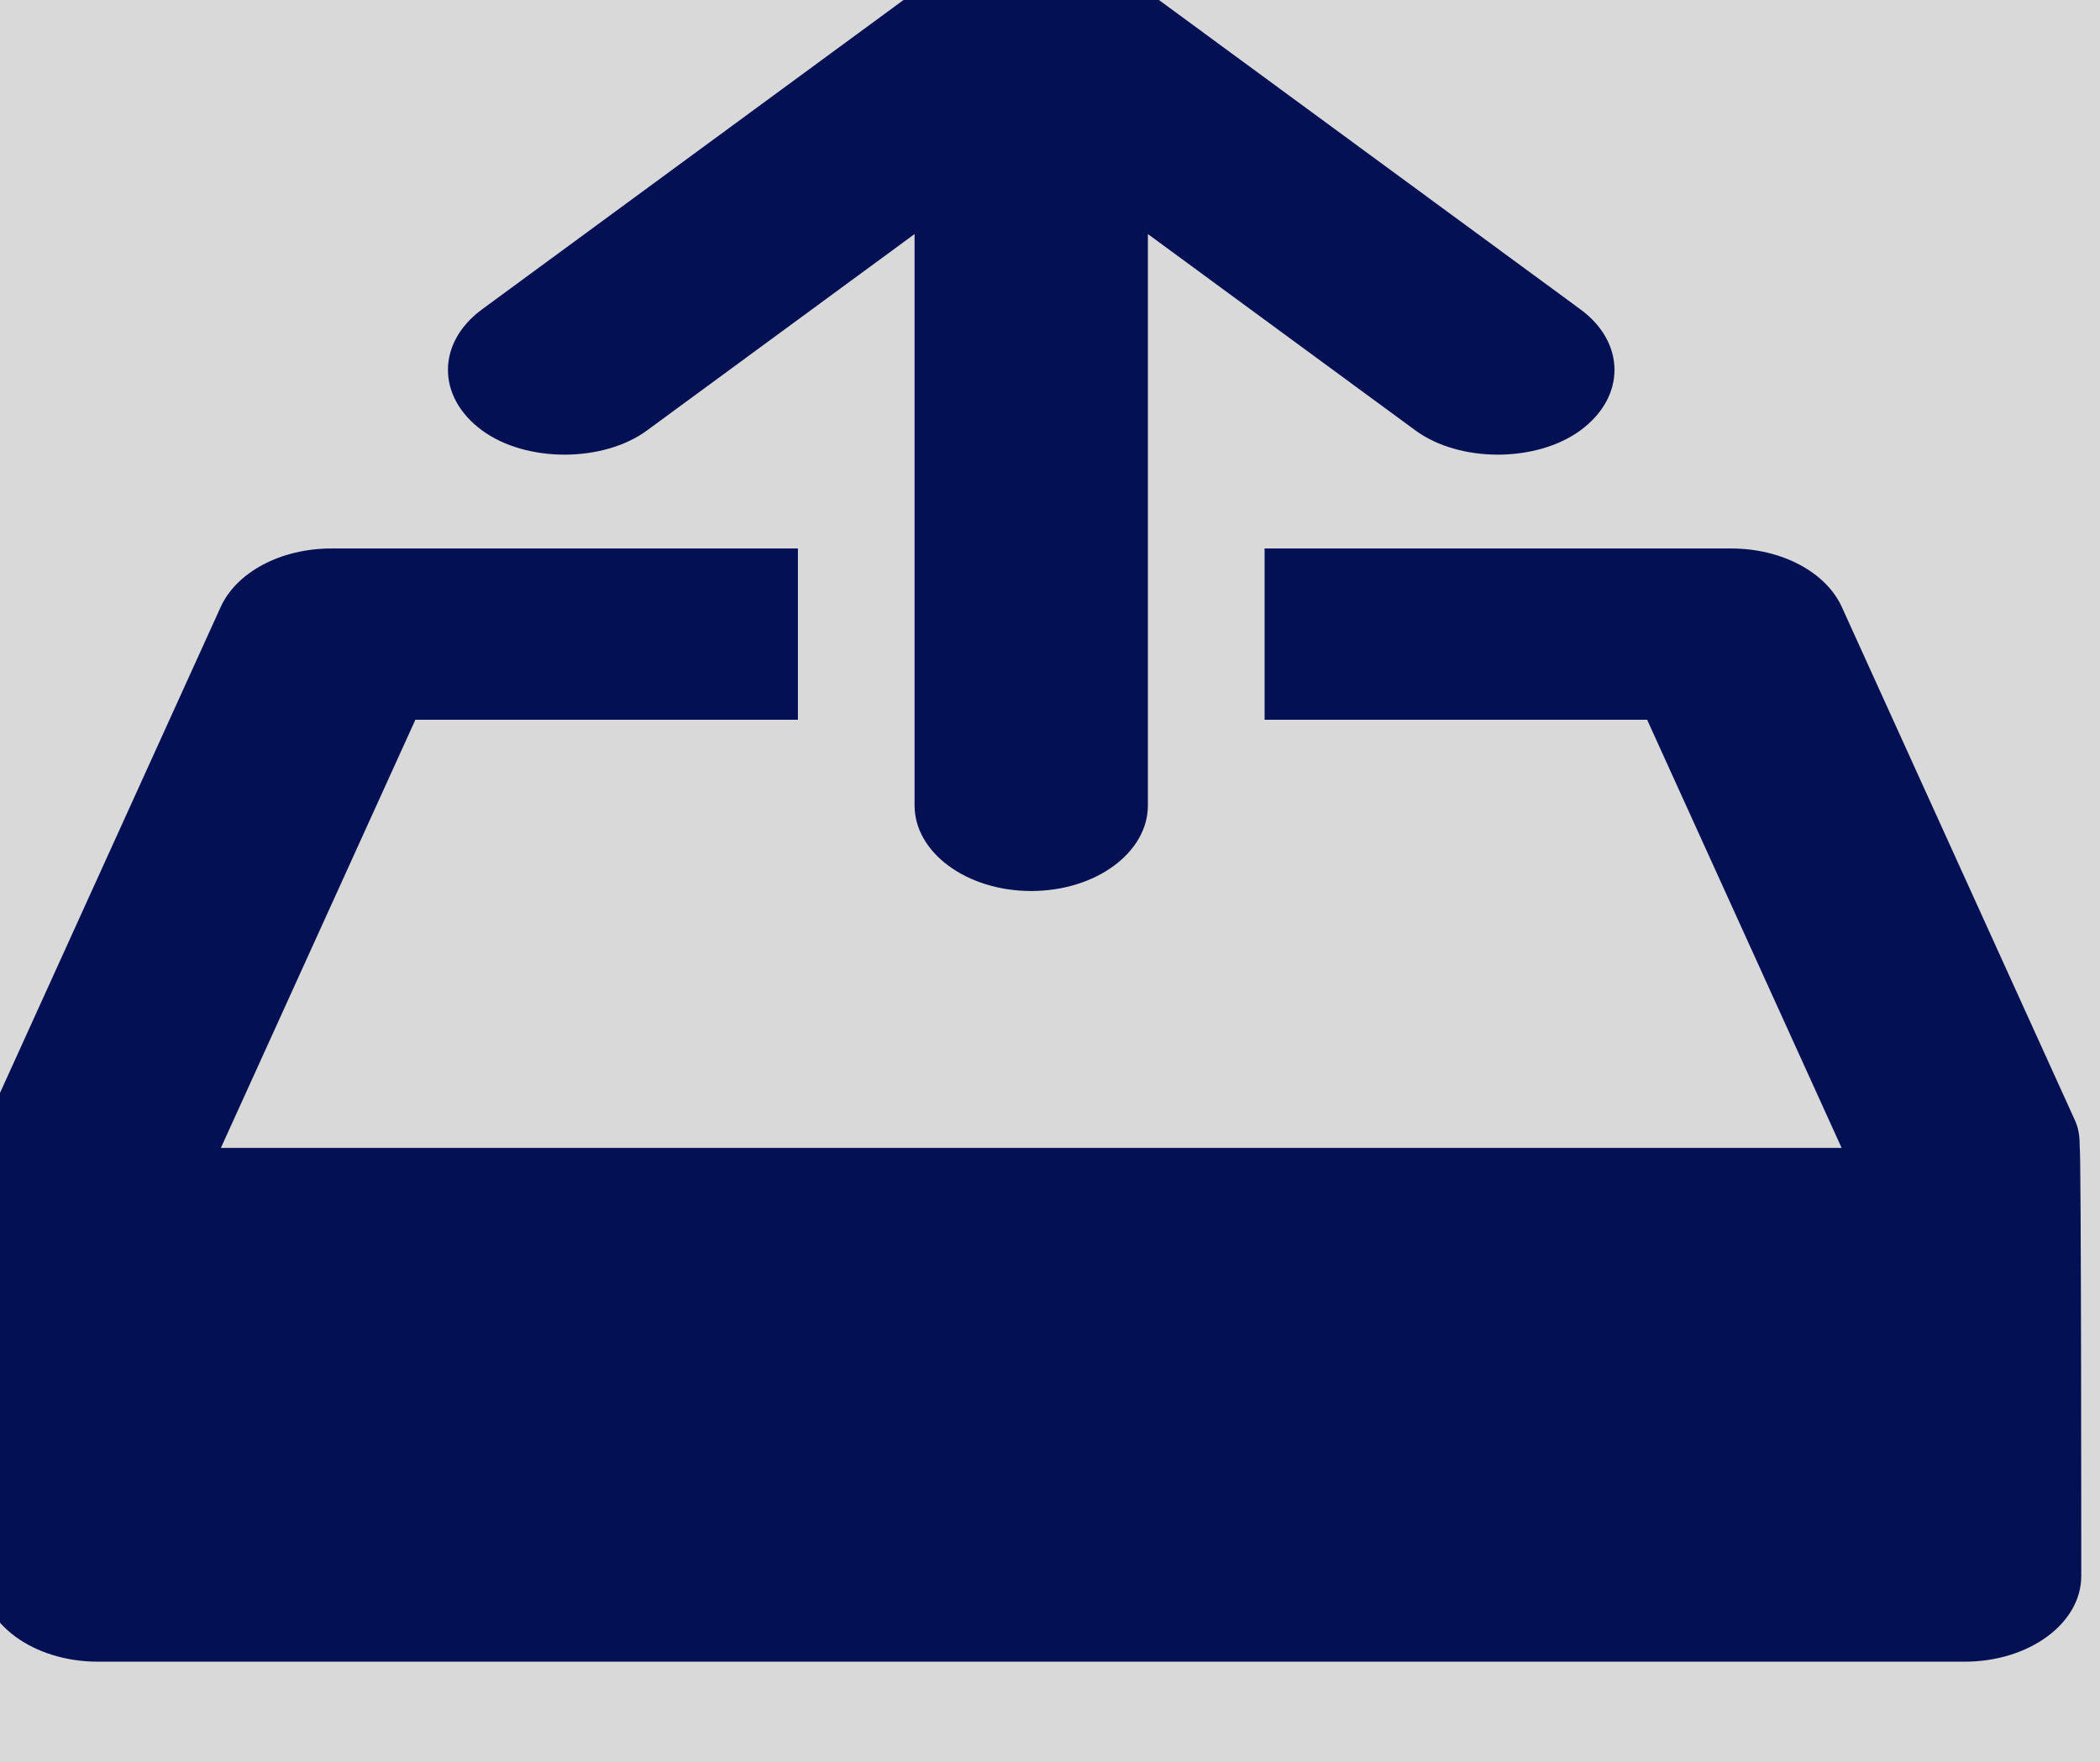 <svg width="112" height="94" viewBox="0 0 112 94" fill="none" xmlns="http://www.w3.org/2000/svg">
<rect width="112" height="94" fill="#1E1E1E"/>
<g id="Edit General">
<rect width="1600" height="962" transform="translate(-638 -573)" fill="#EDEDED"/>
<g id="Group 1000004372" filter="url(#filter0_d_2124_11476)">
<rect id="Rectangle 6509" x="-67" y="-442" width="459" height="652" rx="27" fill="white"/>
<g id="Frame 1000004371">
<g id="Group 102">
<g id="Group 1000004367">
<g id="Group 100">
<g id="Name">
<g id="Group 60">
<rect id="Rectangle 10" x="-48" y="-29" width="207" height="152" rx="25" fill="#D9D9D9"/>
</g>
</g>
</g>
</g>
</g>
<g id="Group">
<path id="Vector" d="M111.919 66.233C111.919 65.753 111.894 65.269 111.676 64.789L99.232 37.383C98.386 35.514 96.015 34.258 93.333 34.258H68.445V43.394H88.847L99.22 66.233H12.78L23.153 43.394H43.556V34.258H18.667C15.985 34.258 13.614 35.514 12.768 37.383L0.324 64.789C0.106 65.269 0.081 65.753 0.081 66.233C6.95388e-08 66.233 0 89.072 0 89.072C0 91.597 2.781 93.639 6.222 93.639H105.778C109.219 93.639 112 91.597 112 89.072C112 89.072 112 66.233 111.919 66.233Z" fill="#031054"/>
<path id="Vector_2" d="M80.888 29.252C82.499 29.252 84.111 28.818 85.287 27.959C87.713 26.178 87.713 23.282 85.287 21.5L55.999 0L26.711 21.5C24.284 23.282 24.284 26.178 26.711 27.959C27.887 28.823 29.498 29.252 31.11 29.252C32.721 29.252 34.333 28.823 35.509 27.959L49.777 17.485V47.962C49.777 50.483 52.564 52.529 55.999 52.529C59.434 52.529 62.221 50.483 62.221 47.962V17.485L76.489 27.959C77.665 28.823 79.276 29.252 80.888 29.252Z" fill="#031054"/>
</g>
</g>
</g>
</g>
<defs>
<filter id="filter0_d_2124_11476" x="-109" y="-488" width="541" height="734" filterUnits="userSpaceOnUse" color-interpolation-filters="sRGB">
<feFlood flood-opacity="0" result="BackgroundImageFix"/>
<feColorMatrix in="SourceAlpha" type="matrix" values="0 0 0 0 0 0 0 0 0 0 0 0 0 0 0 0 0 0 127 0" result="hardAlpha"/>
<feOffset dx="-1" dy="-5"/>
<feGaussianBlur stdDeviation="20.5"/>
<feComposite in2="hardAlpha" operator="out"/>
<feColorMatrix type="matrix" values="0 0 0 0 0.393 0 0 0 0 0.381 0 0 0 0 0.381 0 0 0 0.46 0"/>
<feBlend mode="normal" in2="BackgroundImageFix" result="effect1_dropShadow_2124_11476"/>
<feBlend mode="normal" in="SourceGraphic" in2="effect1_dropShadow_2124_11476" result="shape"/>
</filter>
</defs>
</svg>
